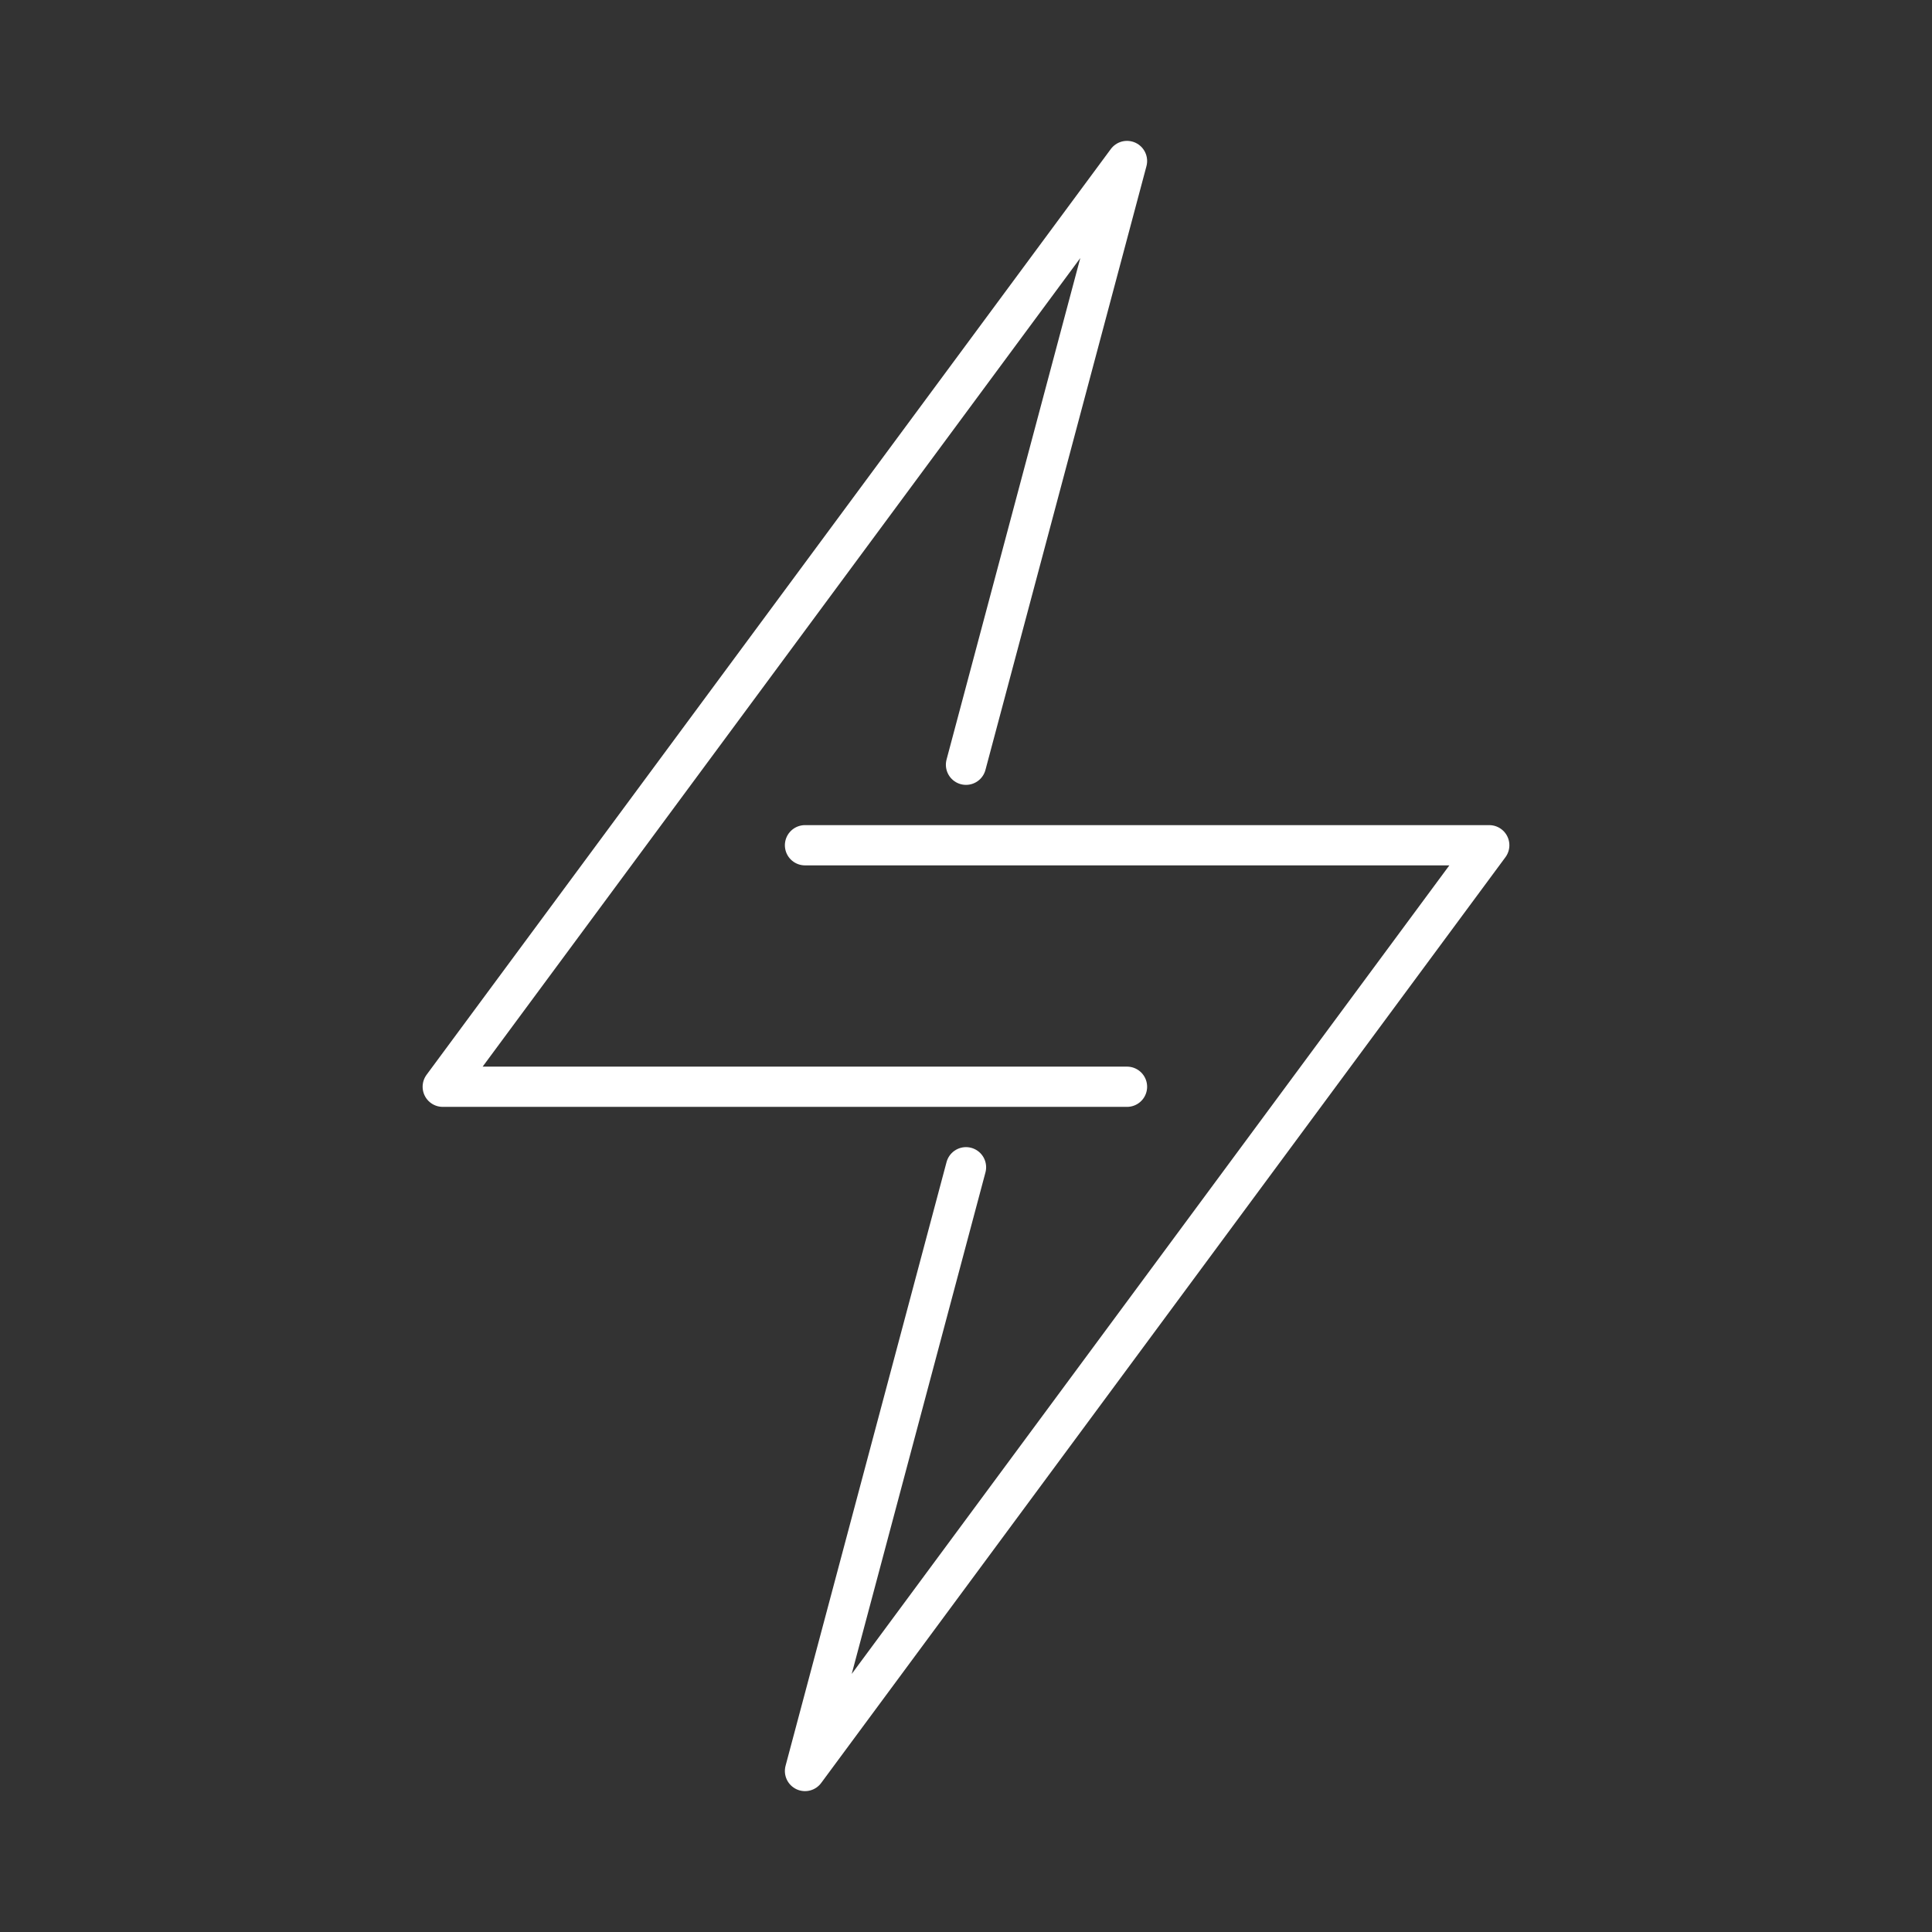 <svg width="48" height="48" xmlns="http://www.w3.org/2000/svg" xmlns:svg="http://www.w3.org/2000/svg"><rect width="100%" height="100%" fill="#333333" stroke="none"/><defs><style>.a{fill:none;stroke:#fff;stroke-linecap:round;stroke-linejoin:round;}</style></defs><g class="layer"><title>Layer 1</title><path class="a" d="m24,19l4,-15l-17,23l17,0" id="svg_1"/><path class="a" d="m24,29l-4,15l17,-23l-17,0" id="svg_2"/></g></svg>